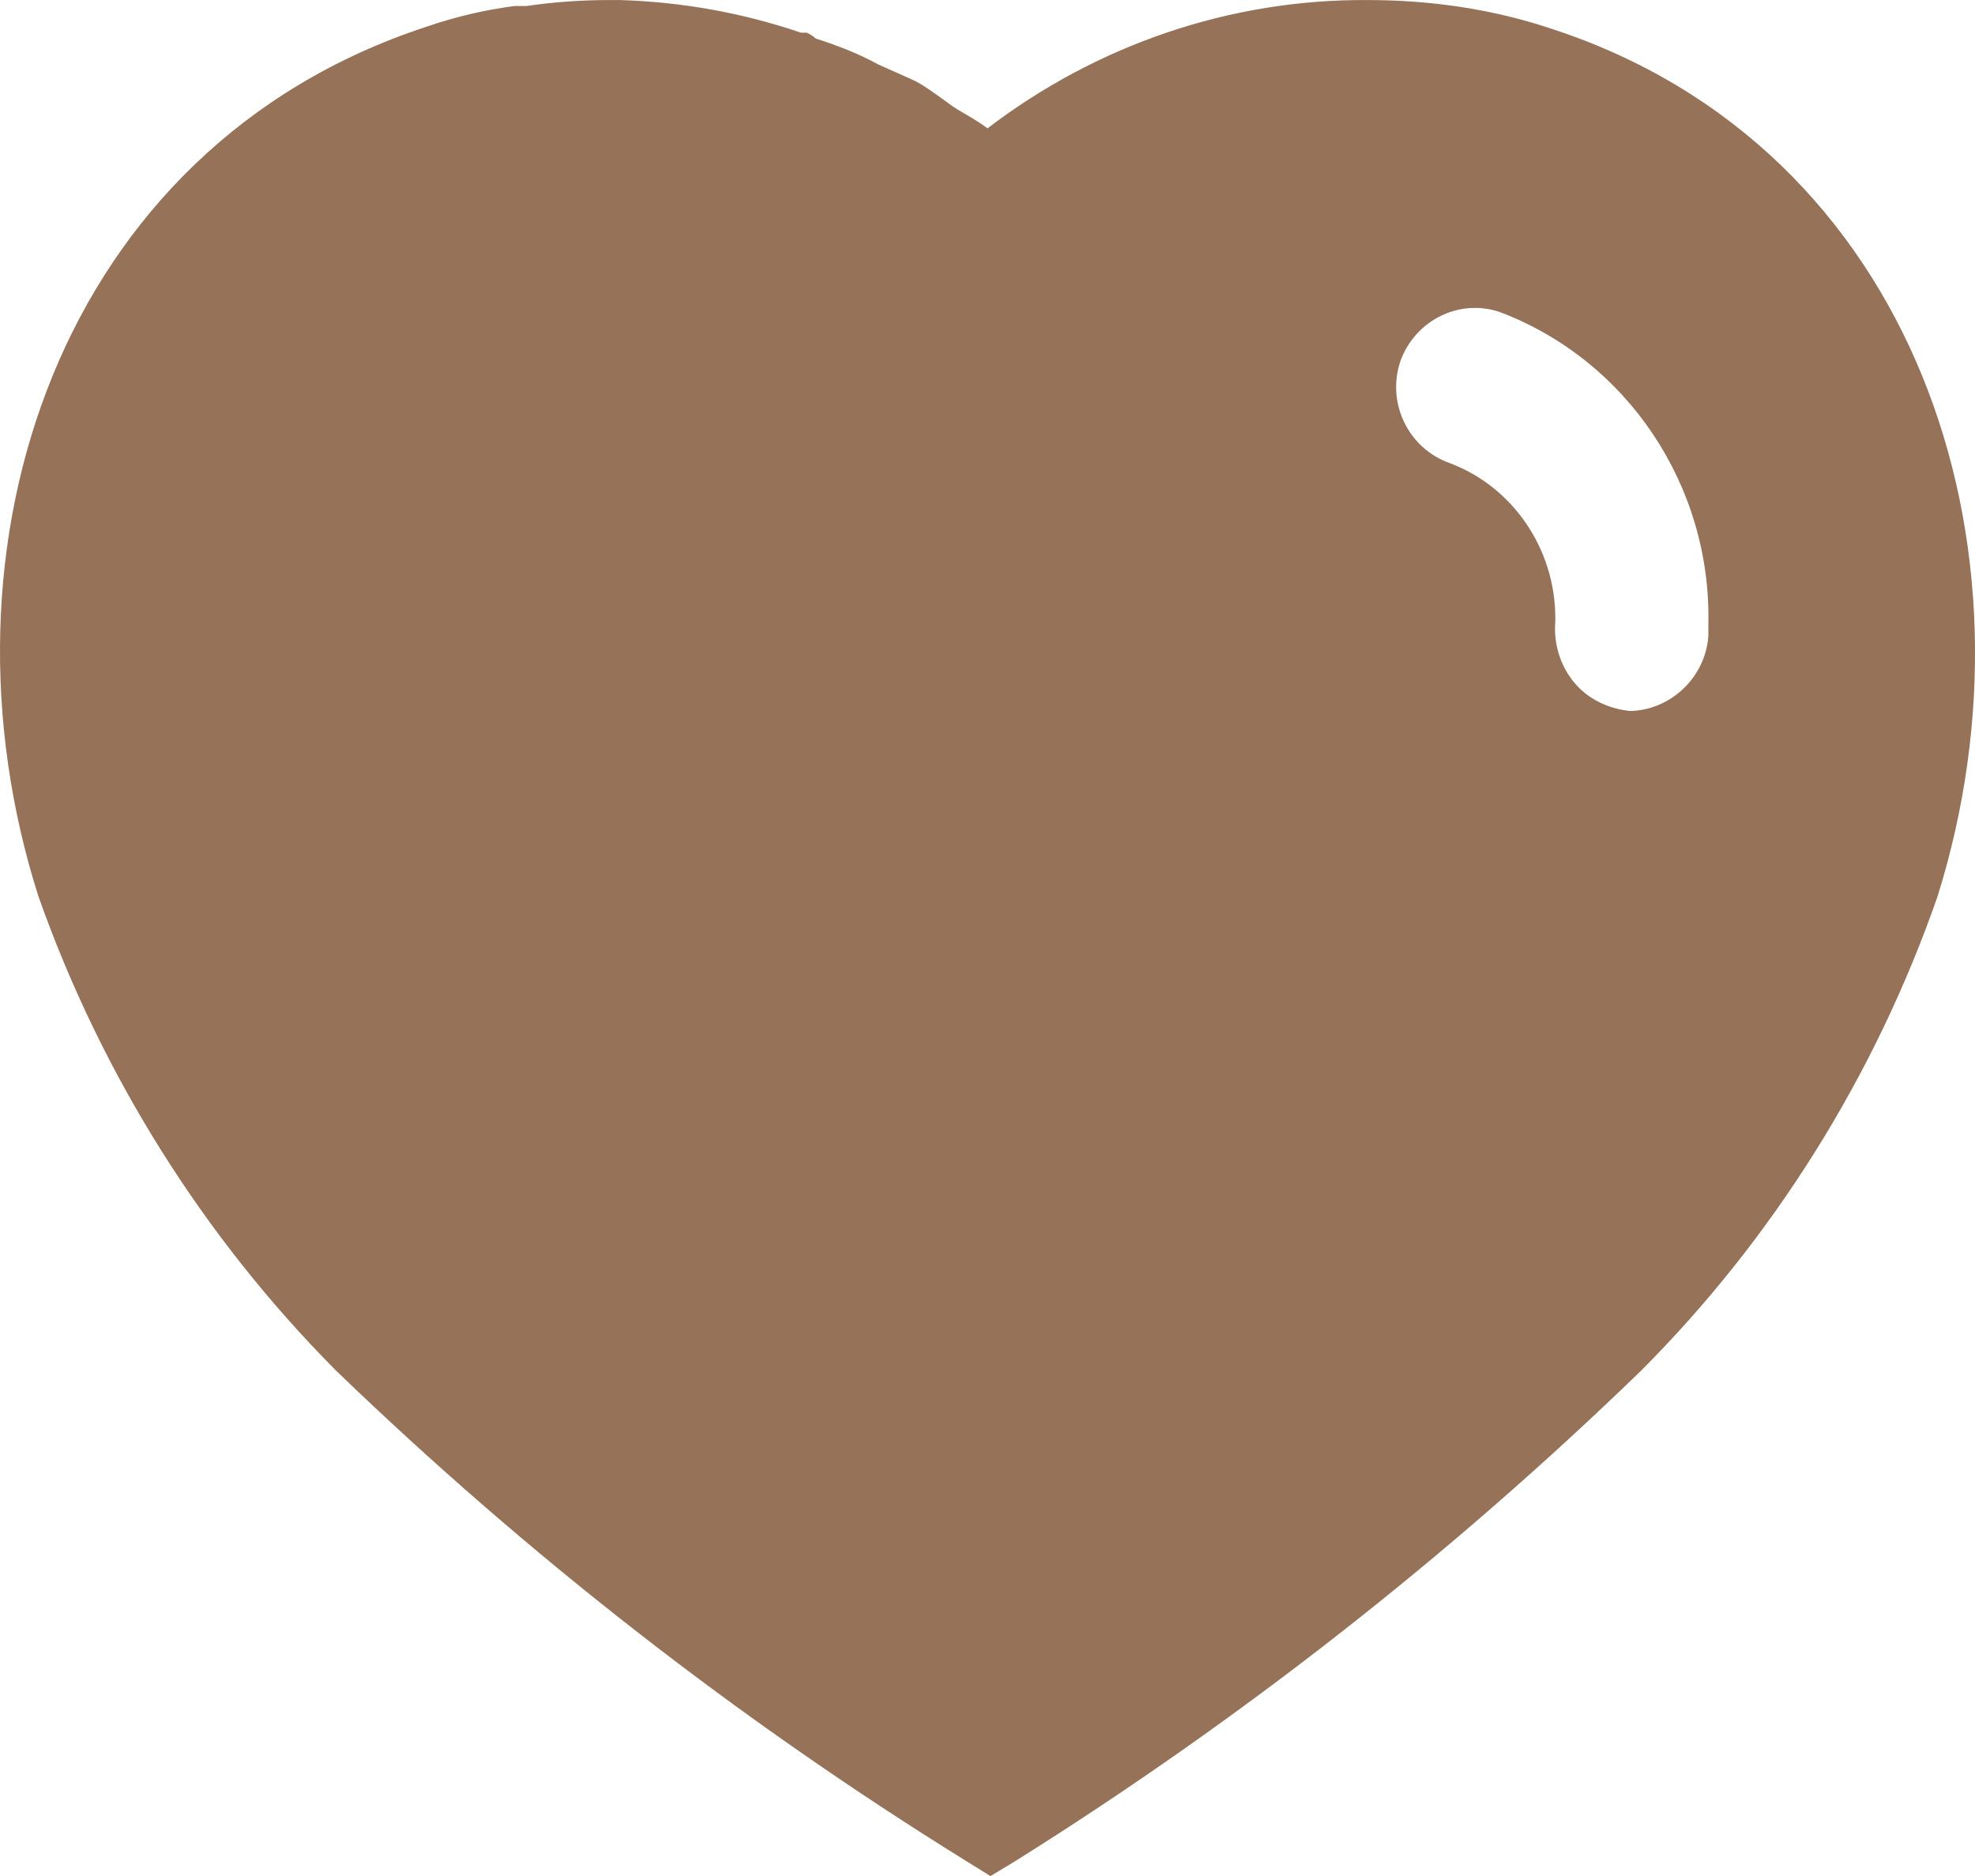 <svg width="40" height="38" viewBox="0 0 40 38" fill="none" xmlns="http://www.w3.org/2000/svg">
<path d="M12.56 0.001C13.82 0.04 15.04 0.26 16.222 0.662H16.34C16.42 0.7 16.48 0.742 16.52 0.78C16.962 0.922 17.38 1.082 17.78 1.302L18.54 1.642C18.84 1.802 19.2 2.1 19.4 2.222C19.6 2.34 19.82 2.462 20 2.6C22.222 0.902 24.92 -0.018 27.7 0.001C28.962 0.001 30.222 0.18 31.42 0.582C38.802 2.982 41.462 11.082 39.24 18.162C37.98 21.779 35.92 25.081 33.222 27.779C29.36 31.52 25.122 34.84 20.56 37.7L20.06 38.002L19.54 37.679C14.962 34.84 10.7 31.52 6.802 27.759C4.122 25.061 2.06 21.779 0.78 18.162C-1.48 11.082 1.18 2.982 8.642 0.54C9.222 0.34 9.82 0.2 10.42 0.122H10.66C11.222 0.04 11.78 0.001 12.34 0.001H12.56ZM30.38 6.322C29.56 6.04 28.66 6.482 28.36 7.322C28.08 8.162 28.52 9.082 29.36 9.38C30.642 9.86 31.5 11.121 31.5 12.52V12.582C31.462 13.04 31.6 13.482 31.88 13.822C32.16 14.162 32.58 14.36 33.02 14.402C33.84 14.38 34.54 13.722 34.6 12.88V12.642C34.66 9.84 32.962 7.302 30.38 6.322Z" fill="#967259"/>
</svg>

